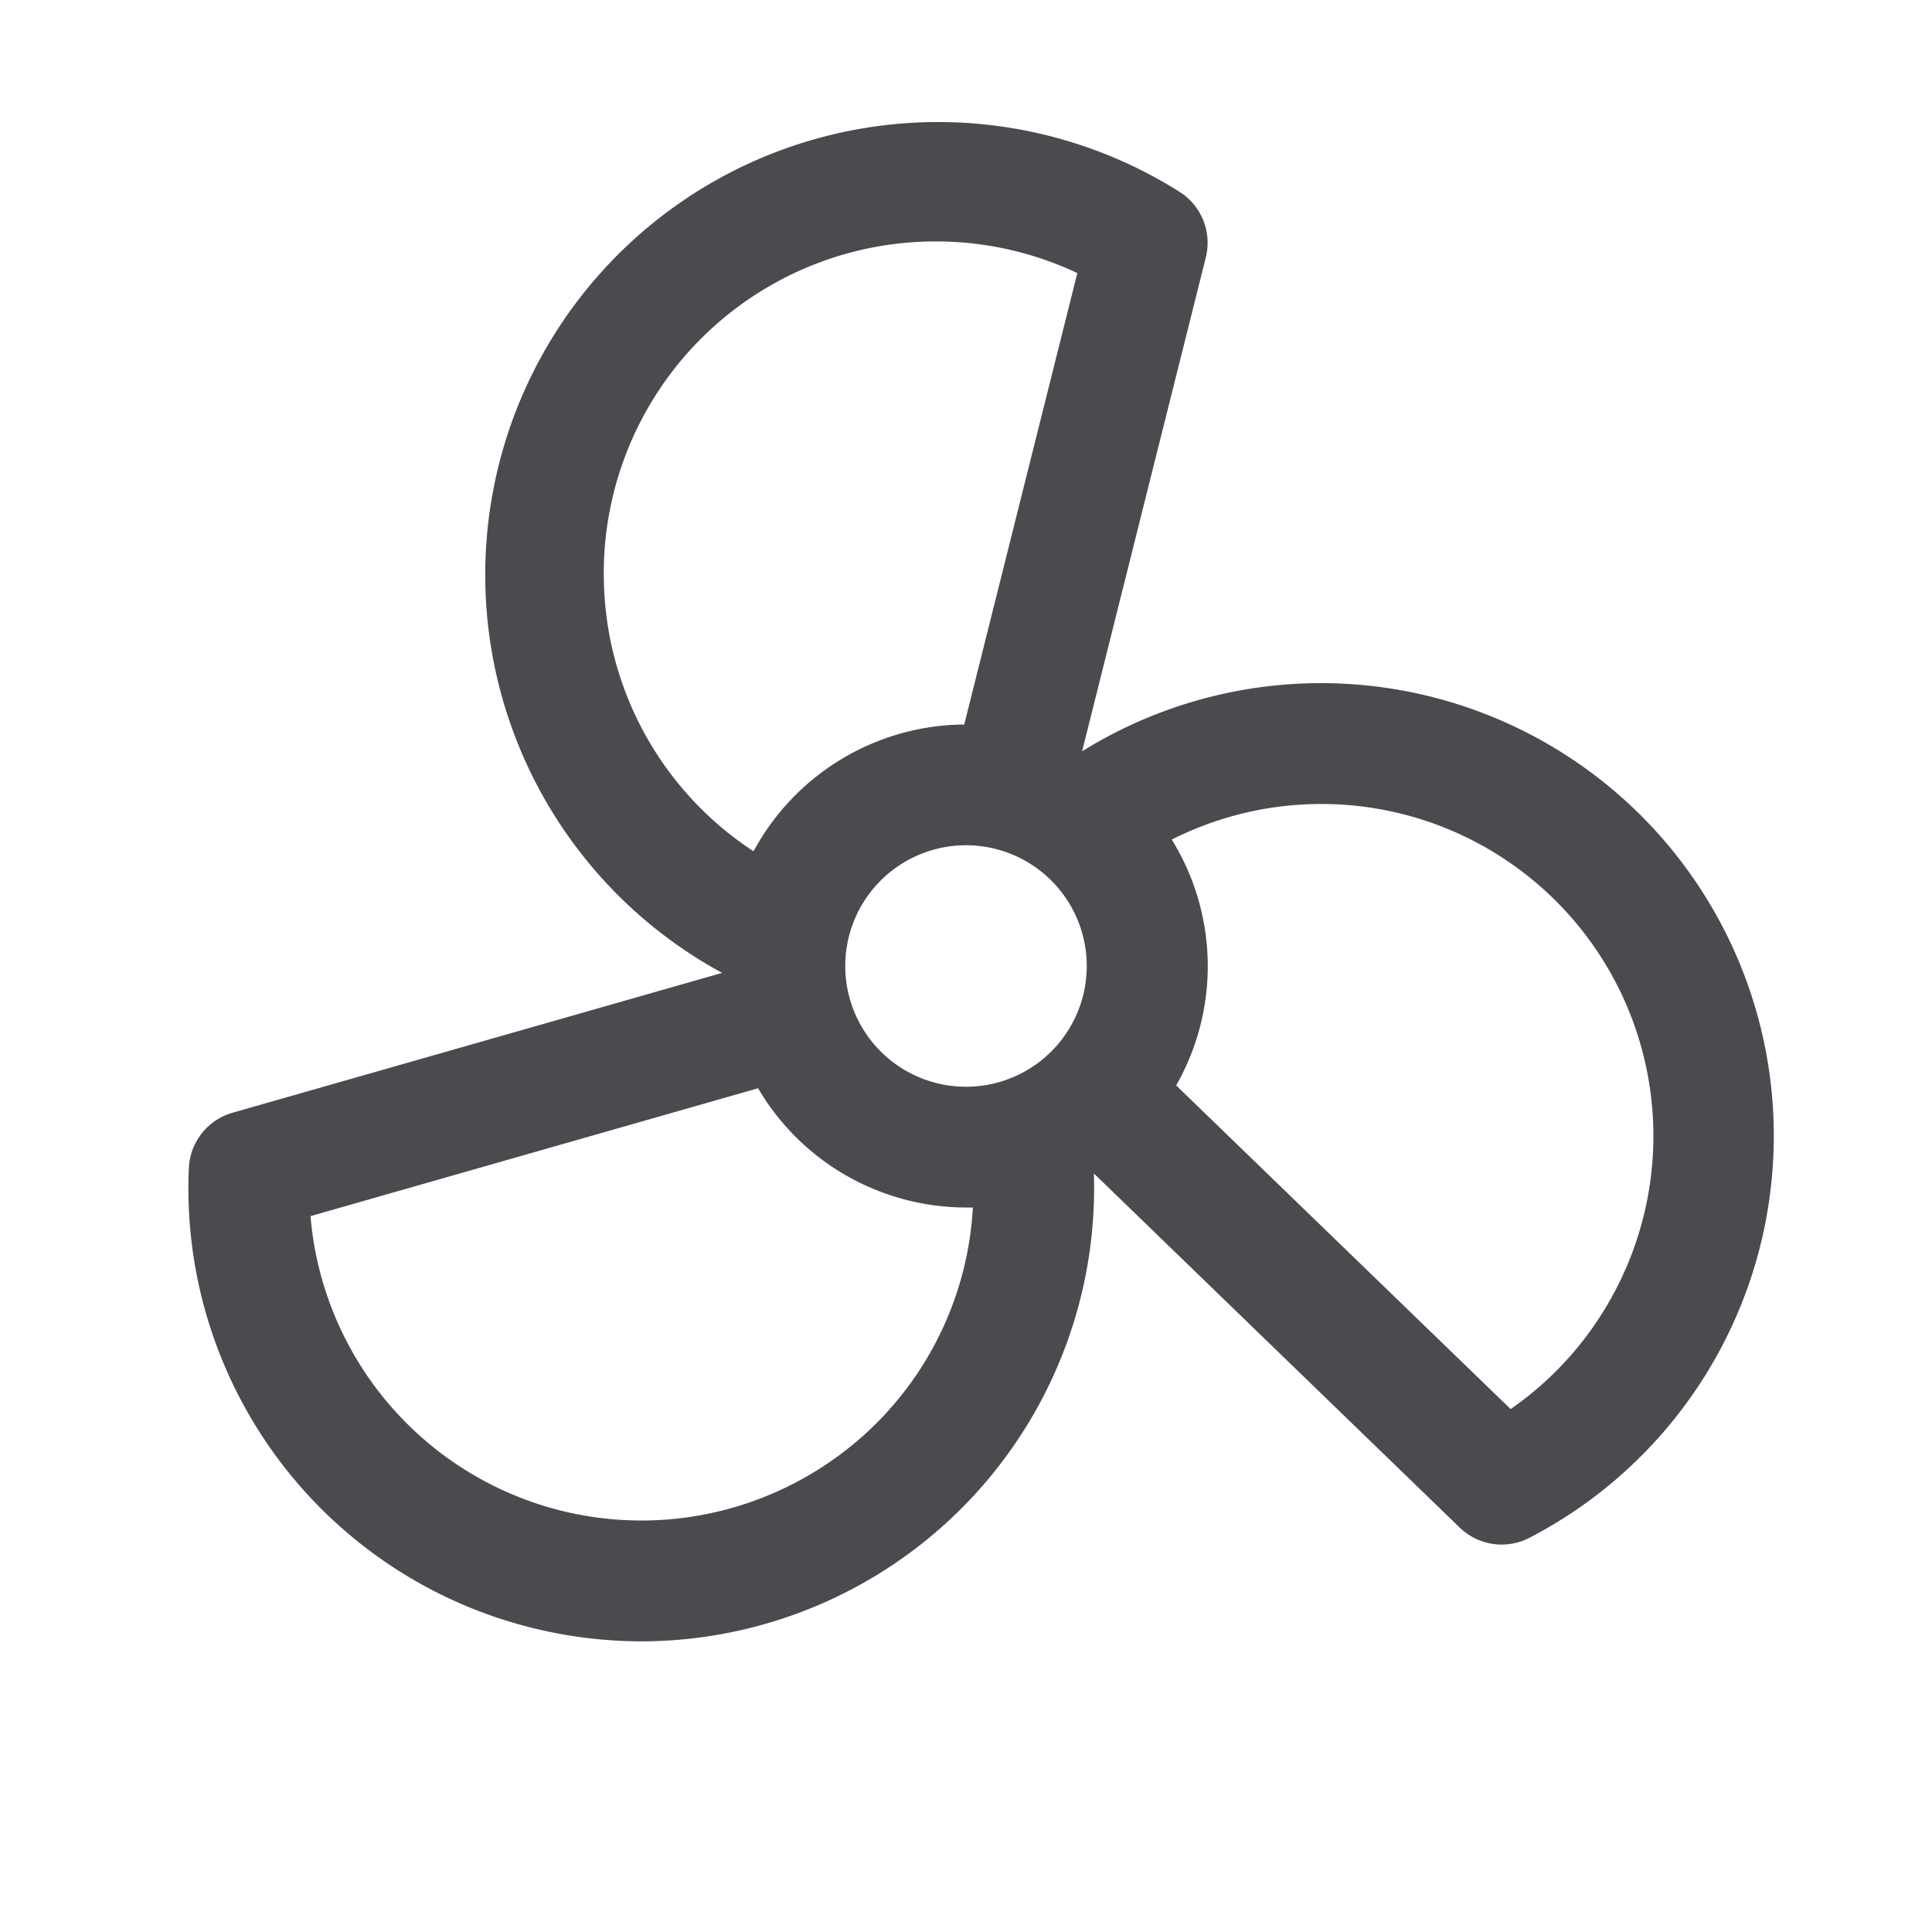 <svg xmlns="http://www.w3.org/2000/svg" width="32" height="32" fill="none" viewBox="0 0 32 32">
  <path fill="#4A4A4F" d="M29.125 16.875a7.5 7.5 0 0 0-11.202-4.431l2.049-8.18a1 1 0 0 0-.432-1.085 7.5 7.5 0 1 0-7.579 12.935L3.853 18.43a1 1 0 0 0-.725.915 7.5 7.5 0 0 0 5.552 7.583 7.564 7.564 0 0 0 1.953.258 7.51 7.51 0 0 0 7.485-7.75l6.06 5.866a1 1 0 0 0 1.156.168 7.5 7.5 0 0 0 3.791-8.595ZM14 16a2 2 0 1 1 4 0 2 2 0 0 1-4 0Zm-4-6.5a5.5 5.5 0 0 1 7.844-4.977L15.971 12a4 4 0 0 0-3.49 2.1 5.48 5.48 0 0 1-2.48-4.6Zm3.375 14.947a5.5 5.5 0 0 1-8.232-4.304l7.413-2.118A4 4 0 0 0 16 20h.114a5.478 5.478 0 0 1-2.739 4.447Zm13.271-2.875a5.491 5.491 0 0 1-1.625 1.767l-5.54-5.361a3.988 3.988 0 0 0-.073-4.072 5.5 5.5 0 0 1 7.238 7.665Z"/>
</svg>
